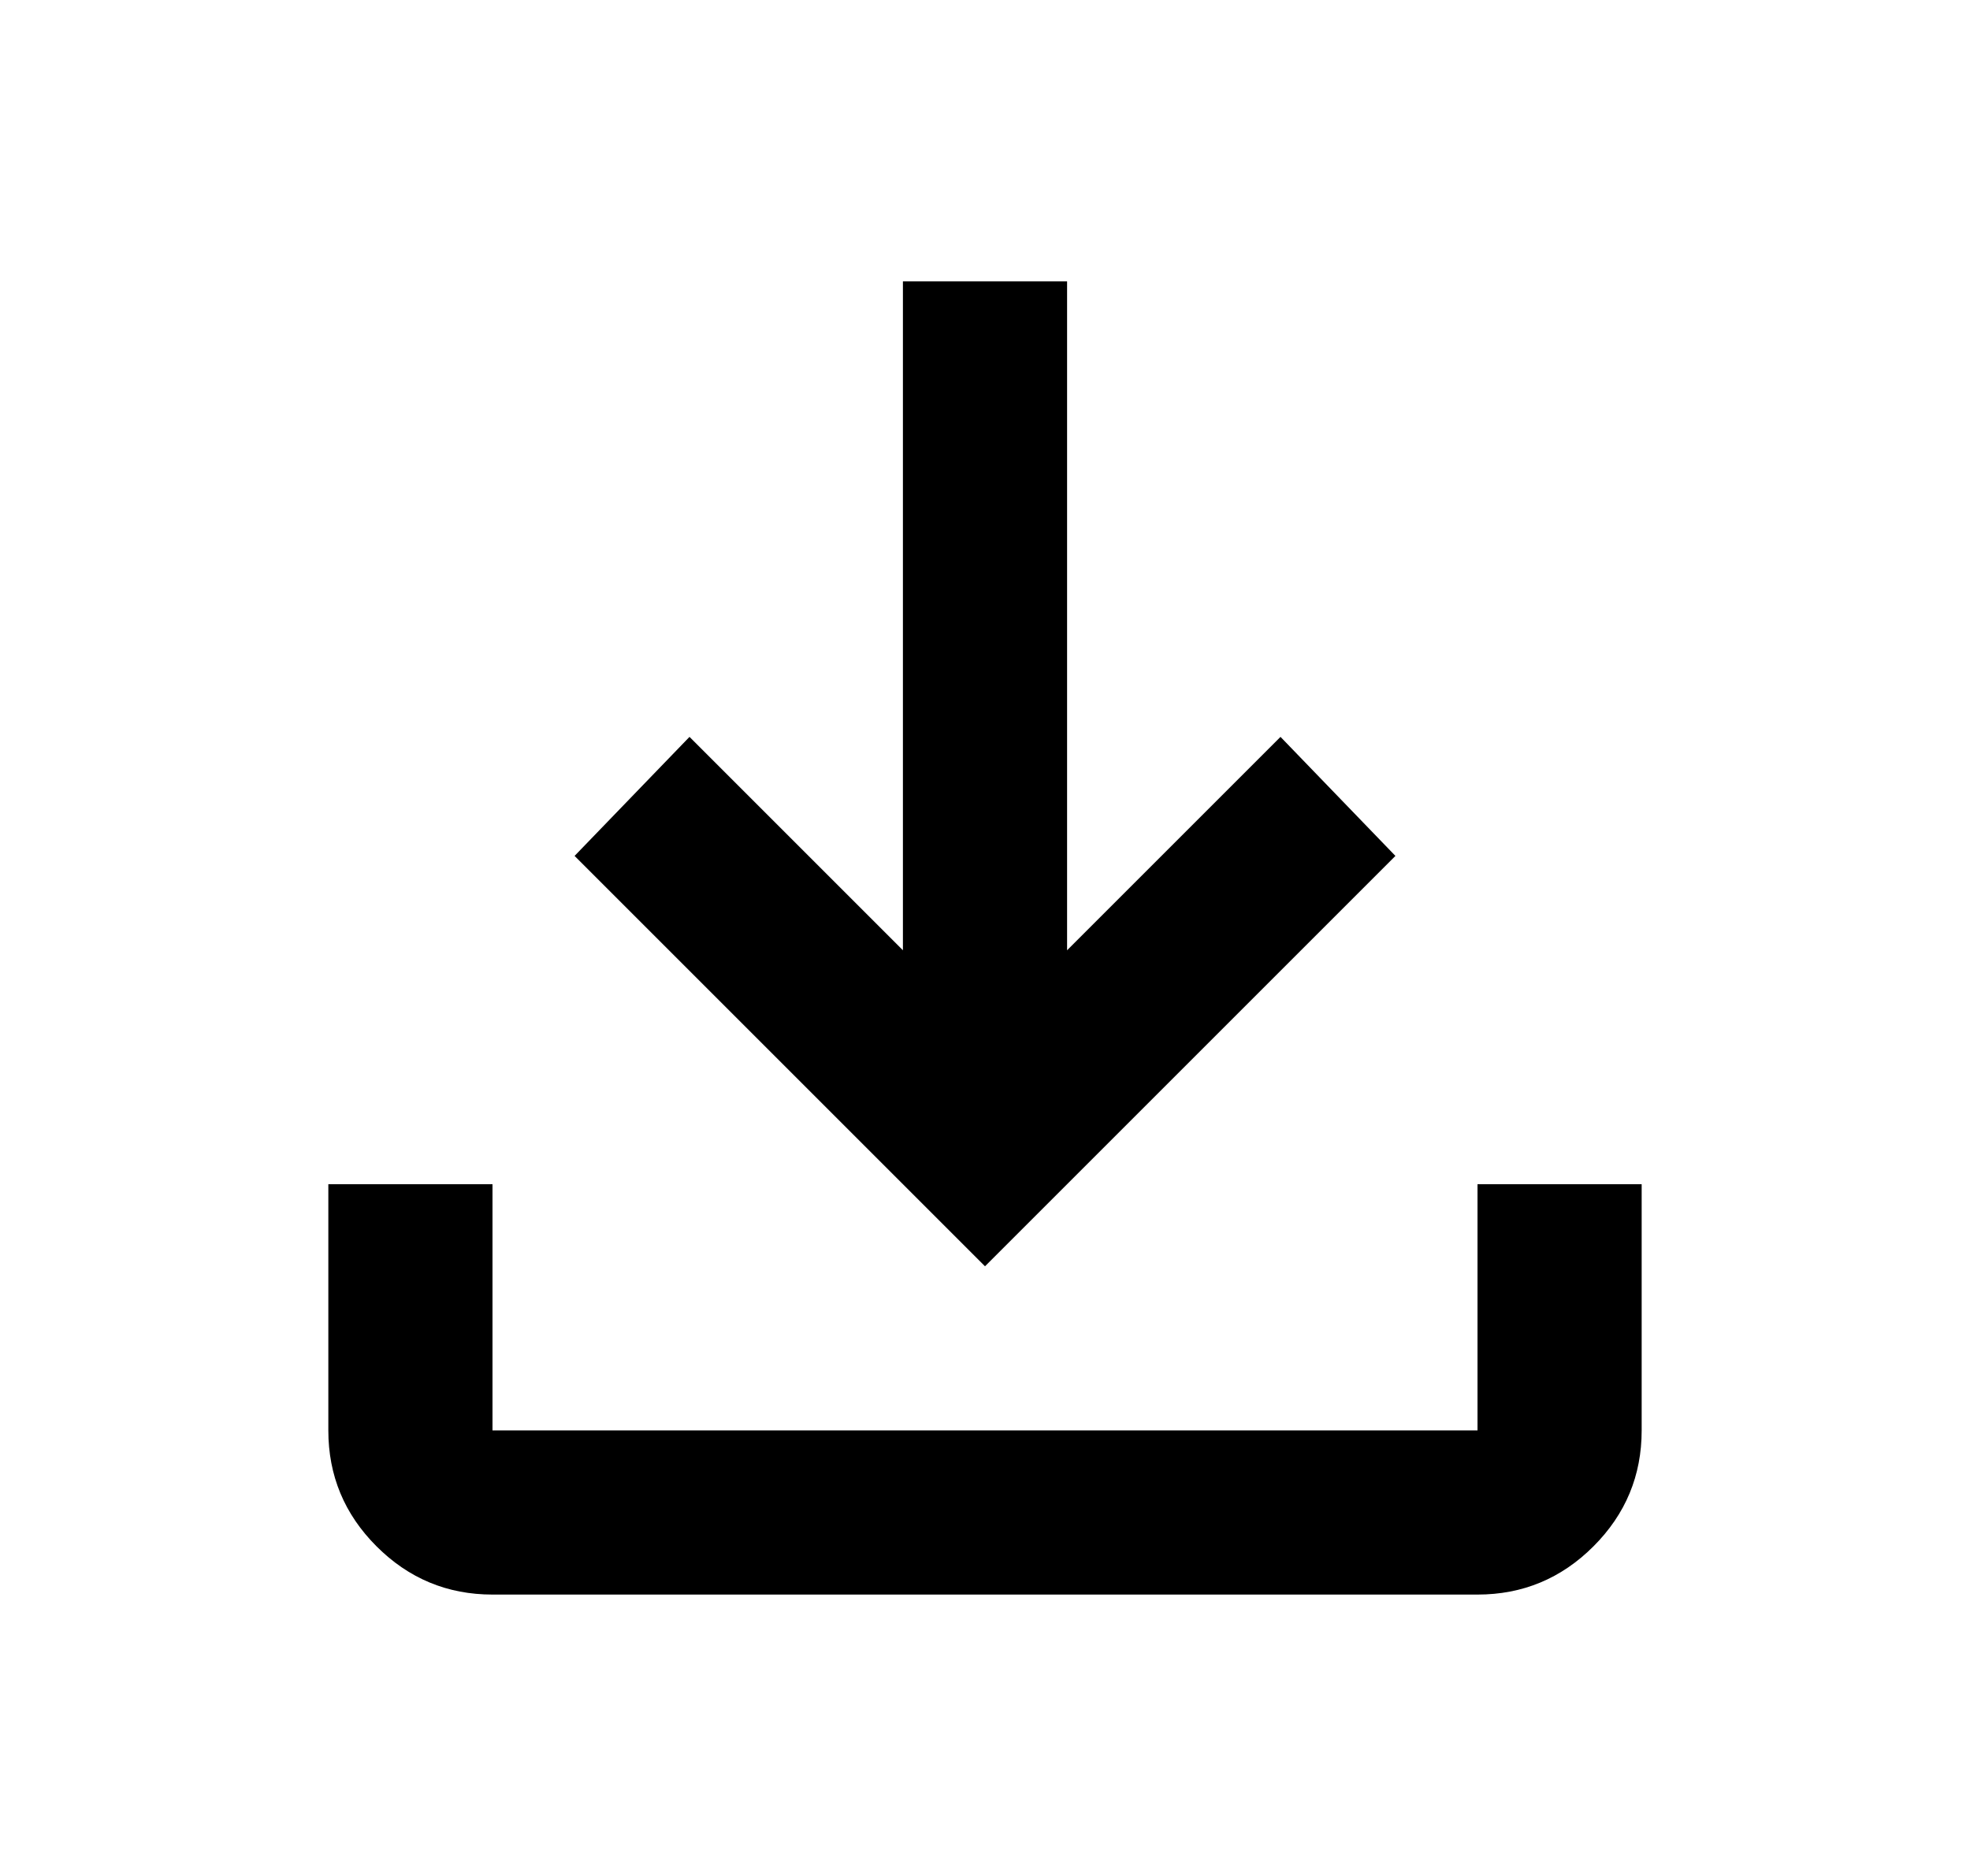 <svg width="21" height="20" viewBox="0 0 21 20" fill="none" xmlns="http://www.w3.org/2000/svg">
<path d="M5.25 17C4.769 17 4.357 16.829 4.014 16.486C3.671 16.143 3.5 15.731 3.5 15.25V12.625H5.25V15.25H15.75V12.625H17.5V15.25C17.5 15.731 17.329 16.143 16.986 16.486C16.643 16.829 16.231 17 15.75 17H5.25Z" fill="black"/>
<path d="M9.625 10.131V3H11.375V10.131L13.65 7.856L14.875 9.125L10.5 13.5L6.125 9.125L7.35 7.856L9.625 10.131Z" fill="black"/>
</svg>
